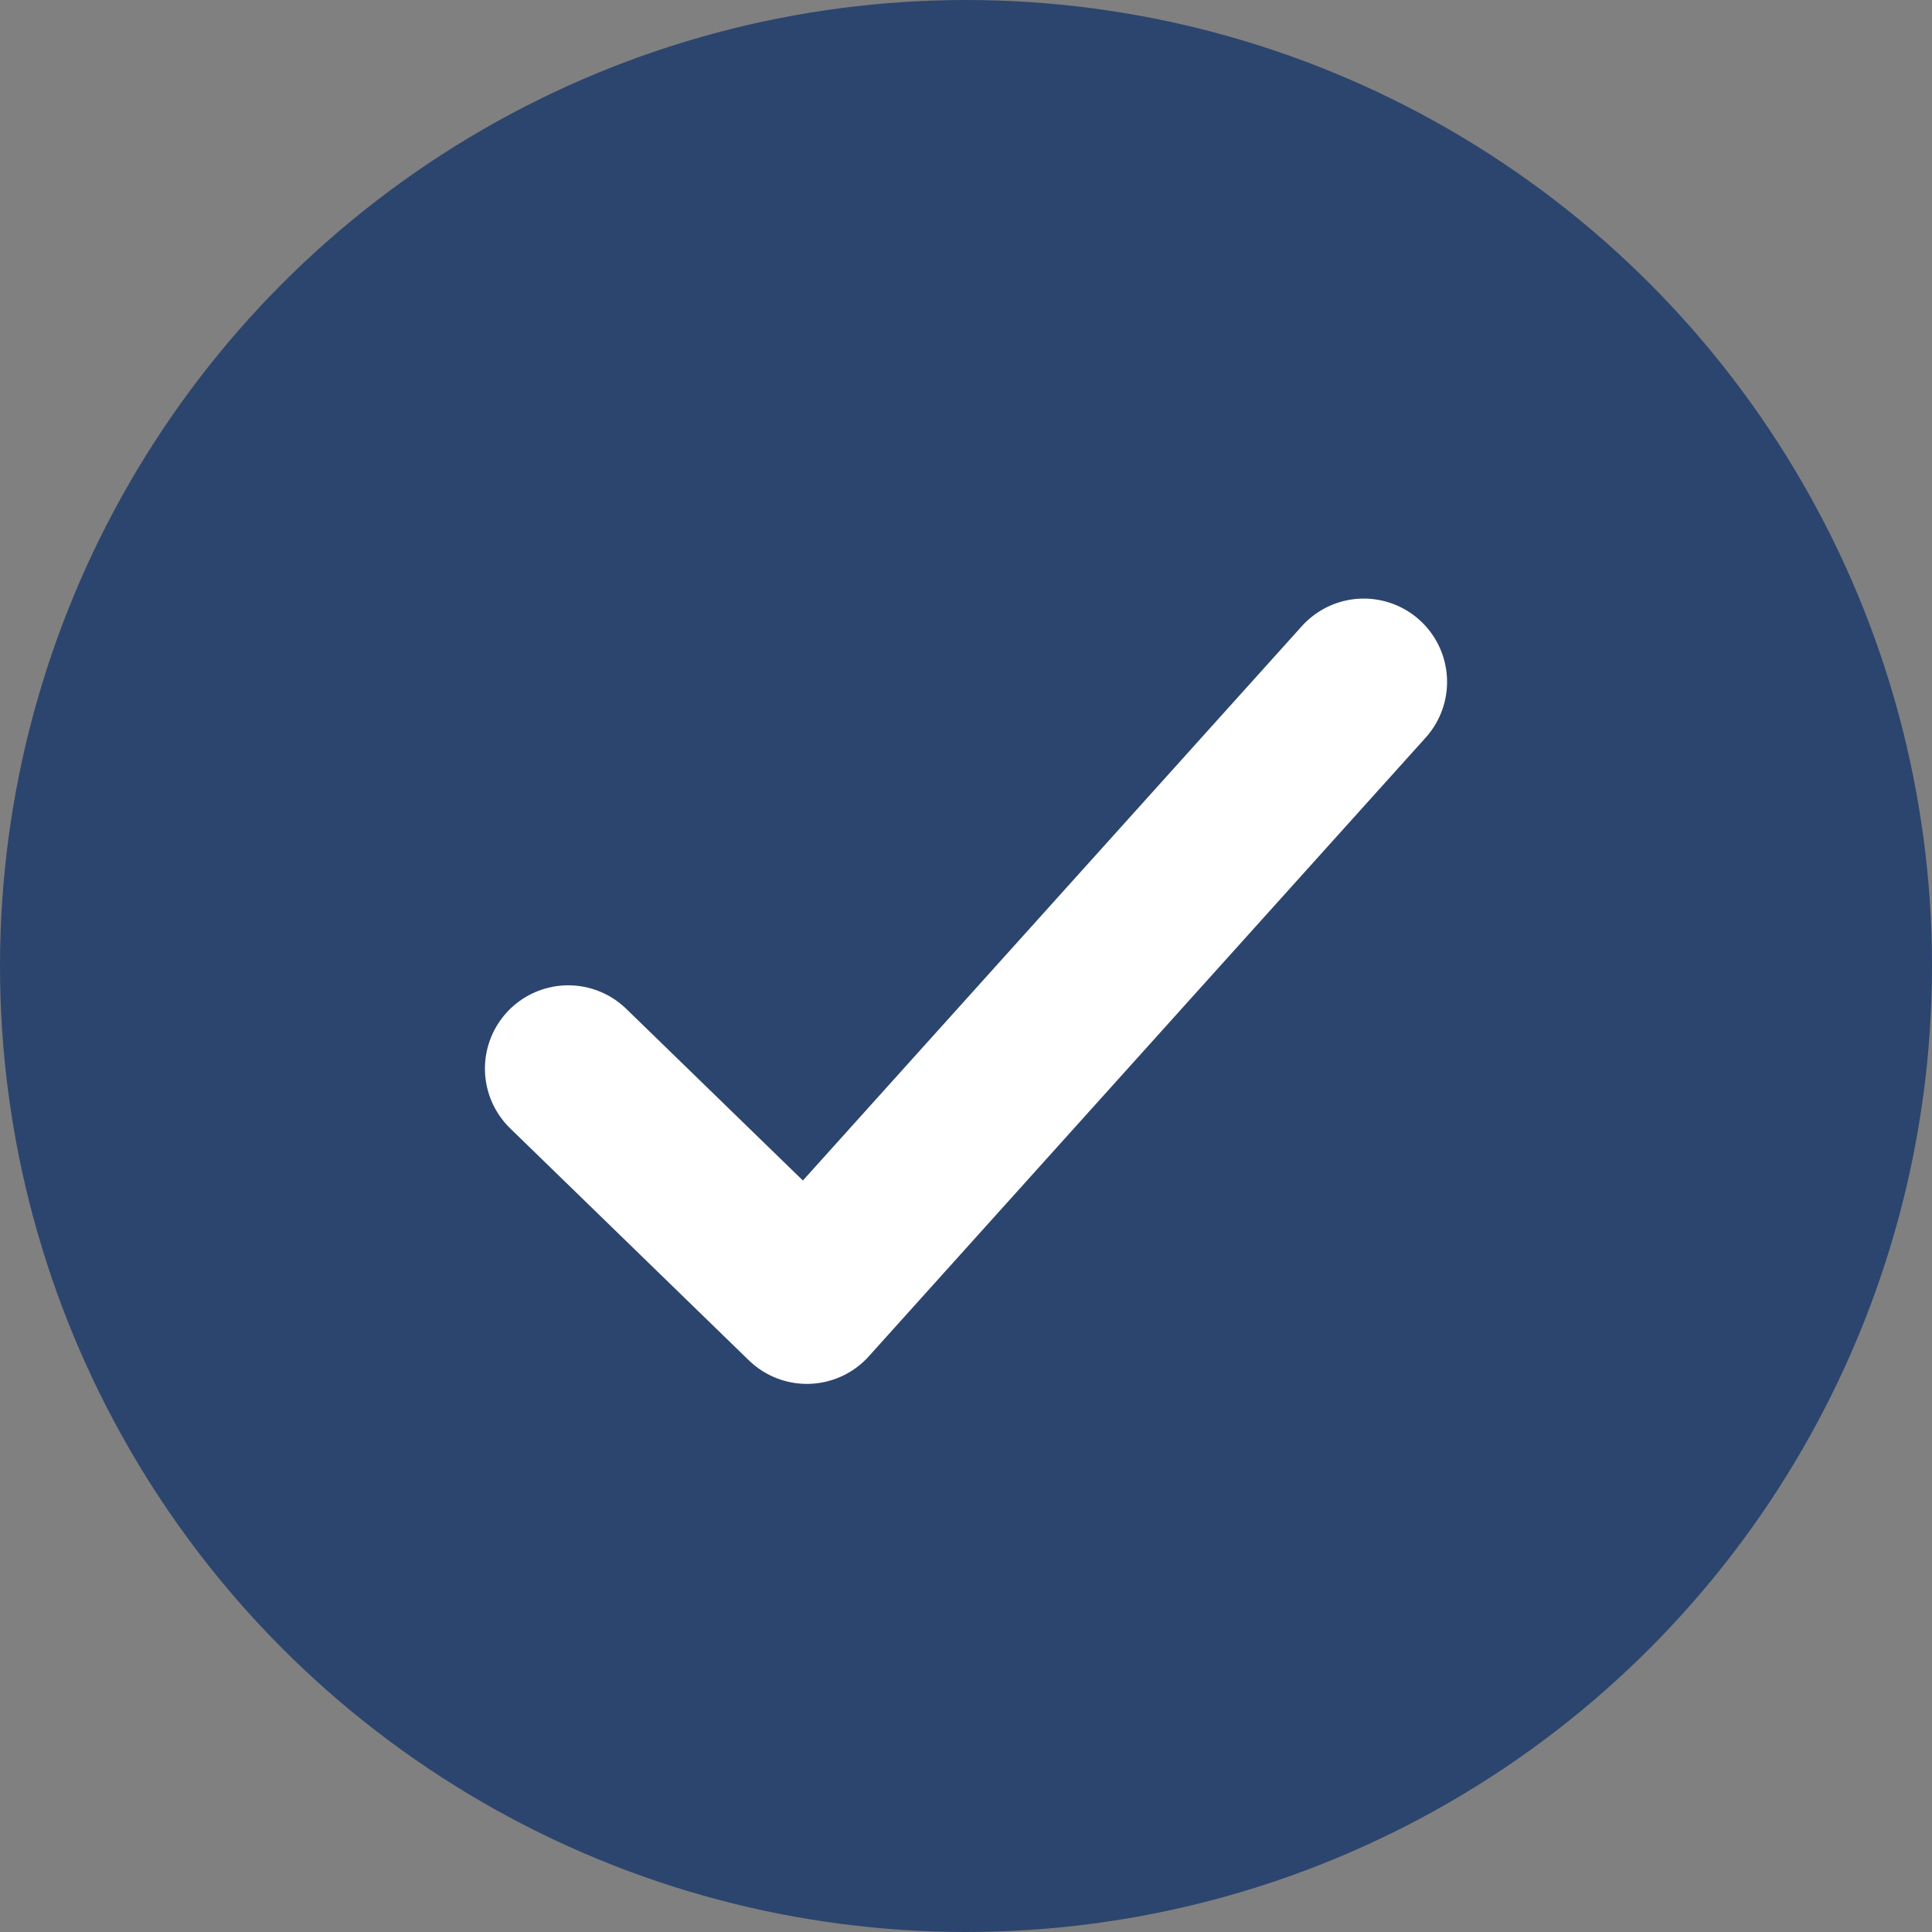 <svg width="17" height="17" viewBox="0 0 17 17" fill="none" xmlns="http://www.w3.org/2000/svg">
<rect x="0" y="0" width="17" height="17" fill="#808080" stroke="none"/>
<circle cx="8.5" cy="8.5" r="8.5" fill="#2C456E"/>
<path d="M12 6L7.1 11.444L5 9.403" stroke="white" stroke-width="1.466" stroke-linecap="round" stroke-linejoin="round"/>
</svg>
